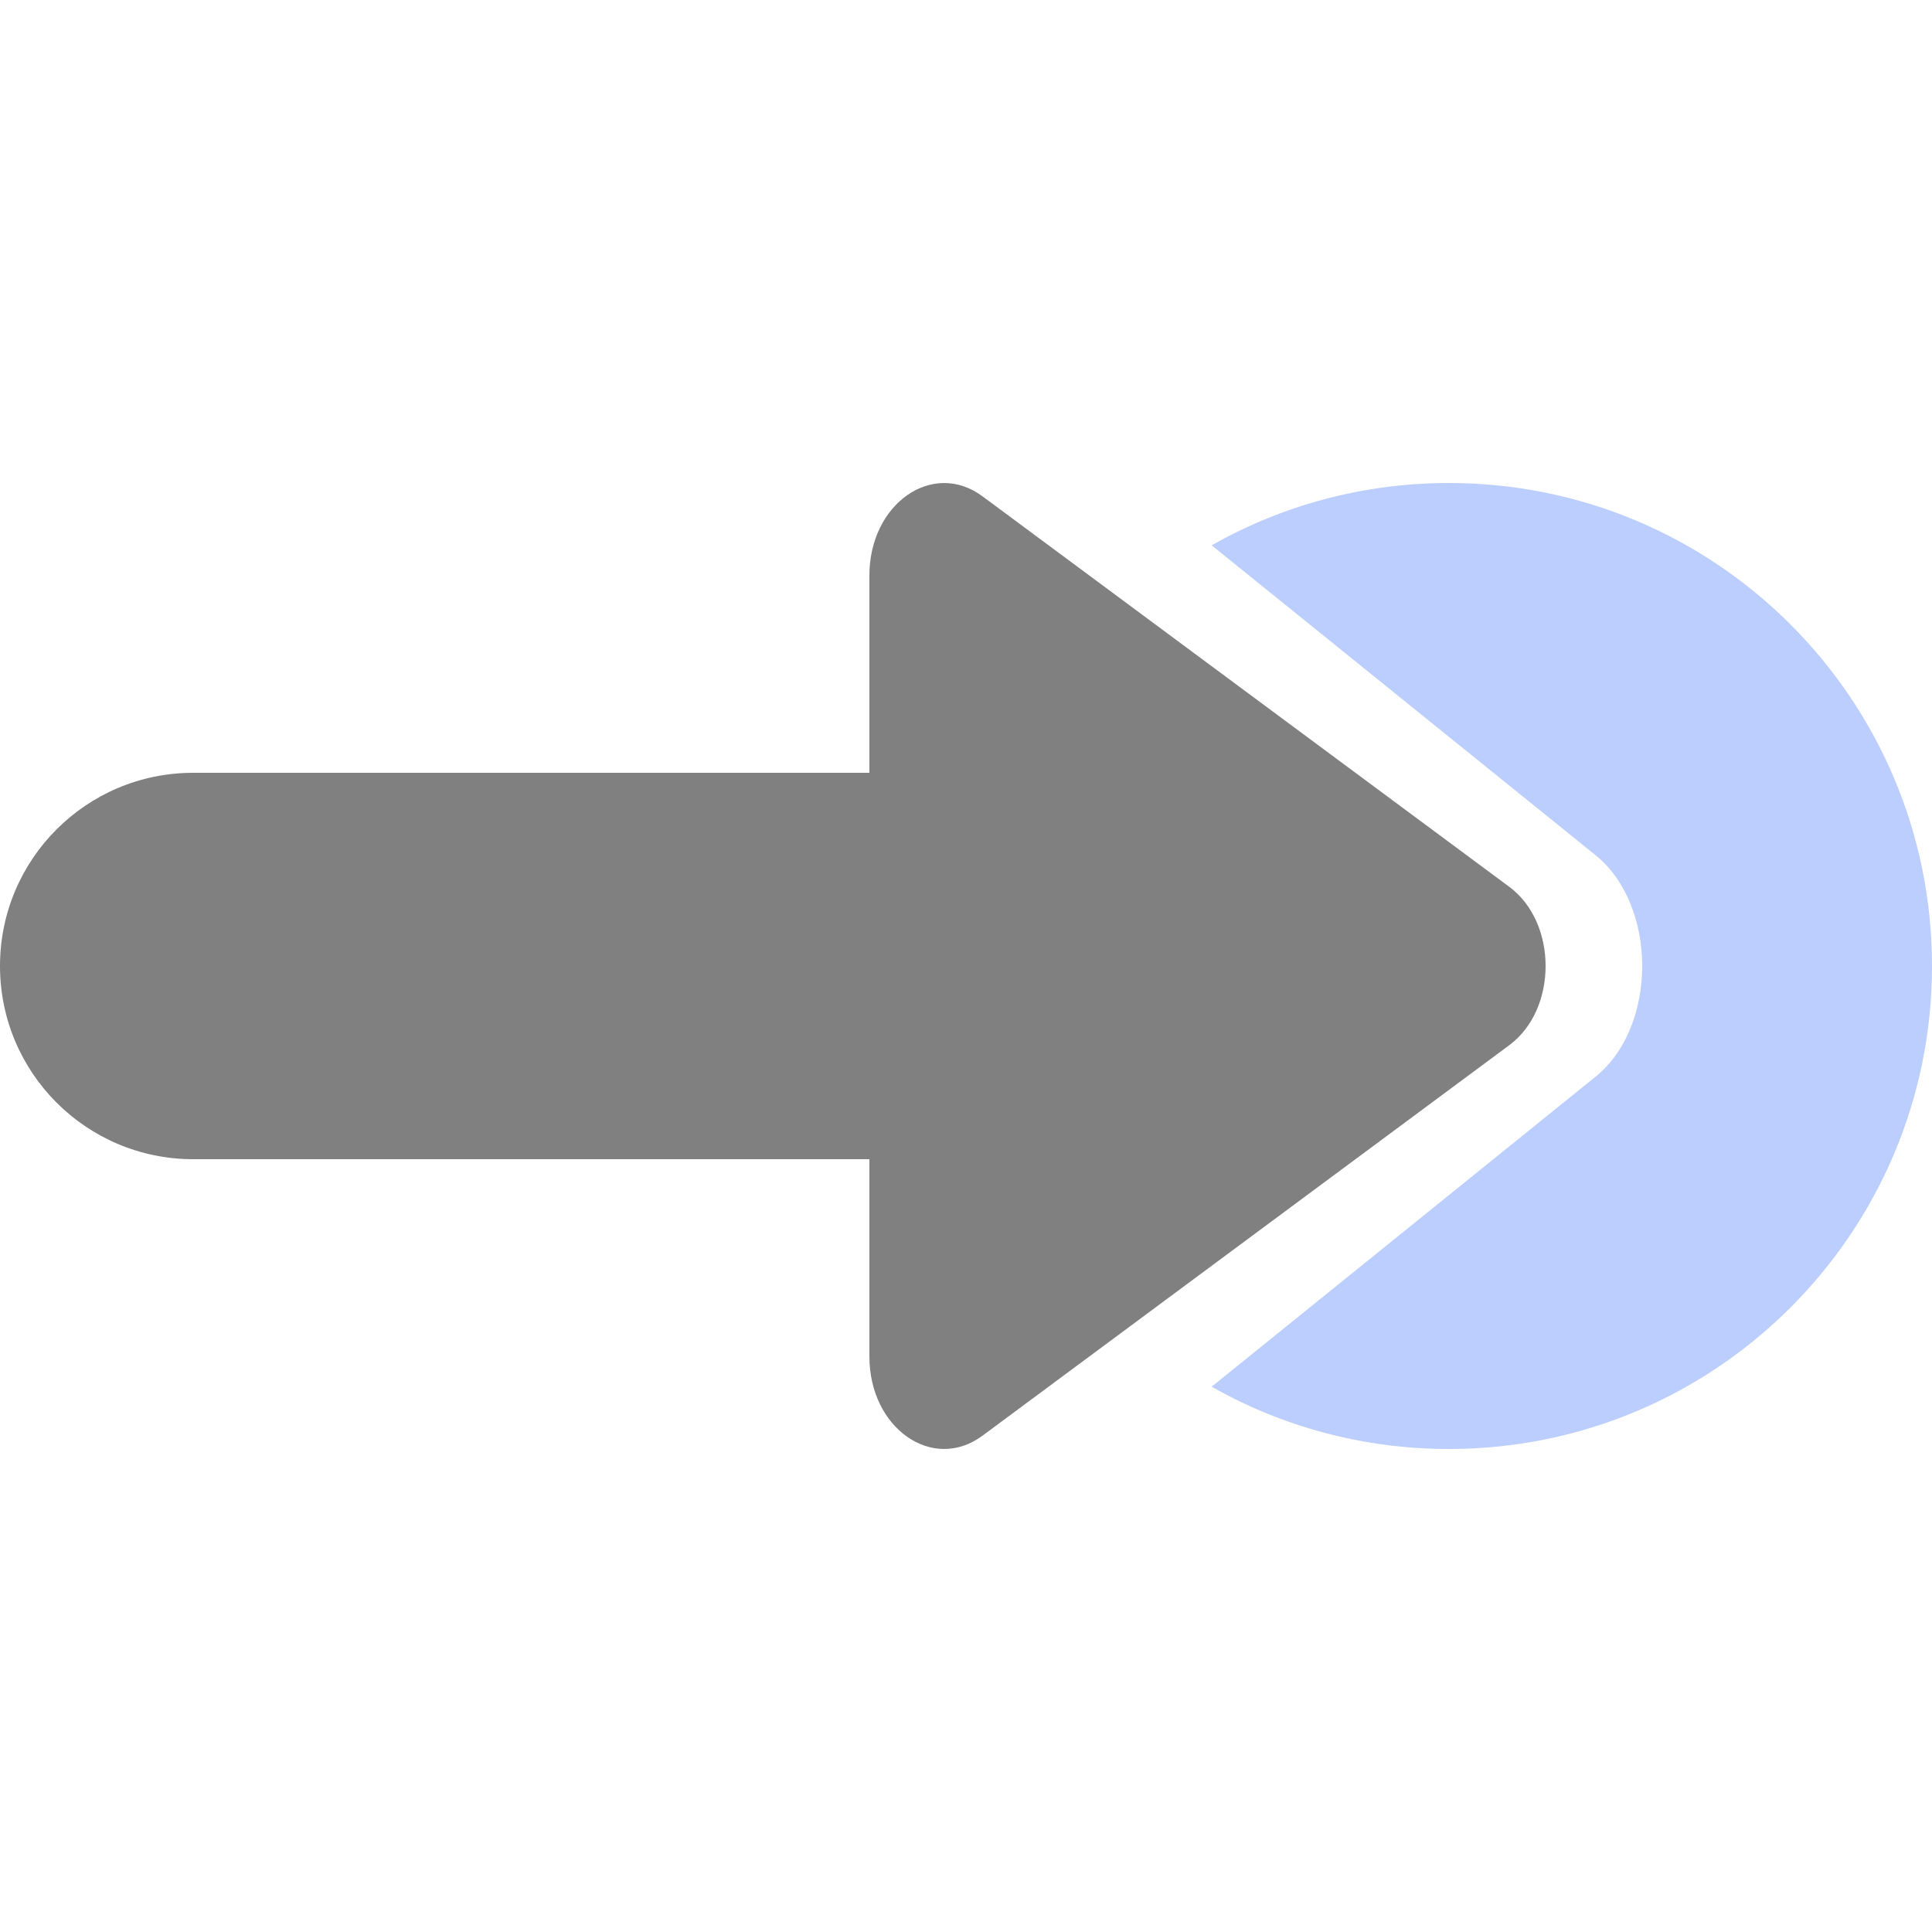 <svg width="20" height="20" viewBox="0 0 20 20" fill="none" xmlns="http://www.w3.org/2000/svg">
<path fill-rule="evenodd" clip-rule="evenodd" d="M16.517 11.146C16.839 10.887 17 10.443 17 10C17 9.557 16.839 9.113 16.517 8.853L12.543 5.645C13.268 5.234 14.107 5 15 5C17.761 5 20 7.239 20 10C20 12.761 17.761 15 15 15C14.107 15 13.268 14.766 12.543 14.355L16.517 11.146Z" fill="#BCCEFD"/>
<path d="M16 10C16 10.317 15.875 10.633 15.625 10.819L10.171 14.862C9.655 15.244 9 14.786 9 14.043V5.957C9 5.214 9.655 4.756 10.171 5.138L15.625 9.181C15.875 9.367 16 9.683 16 10Z" fill="gray"/>
<path d="M0 10C0 8.895 0.895 8 2 8H10C11.105 8 12 8.895 12 10C12 11.105 11.105 12 10 12H2C0.895 12 0 11.105 0 10Z" fill="gray"/>
</svg>
